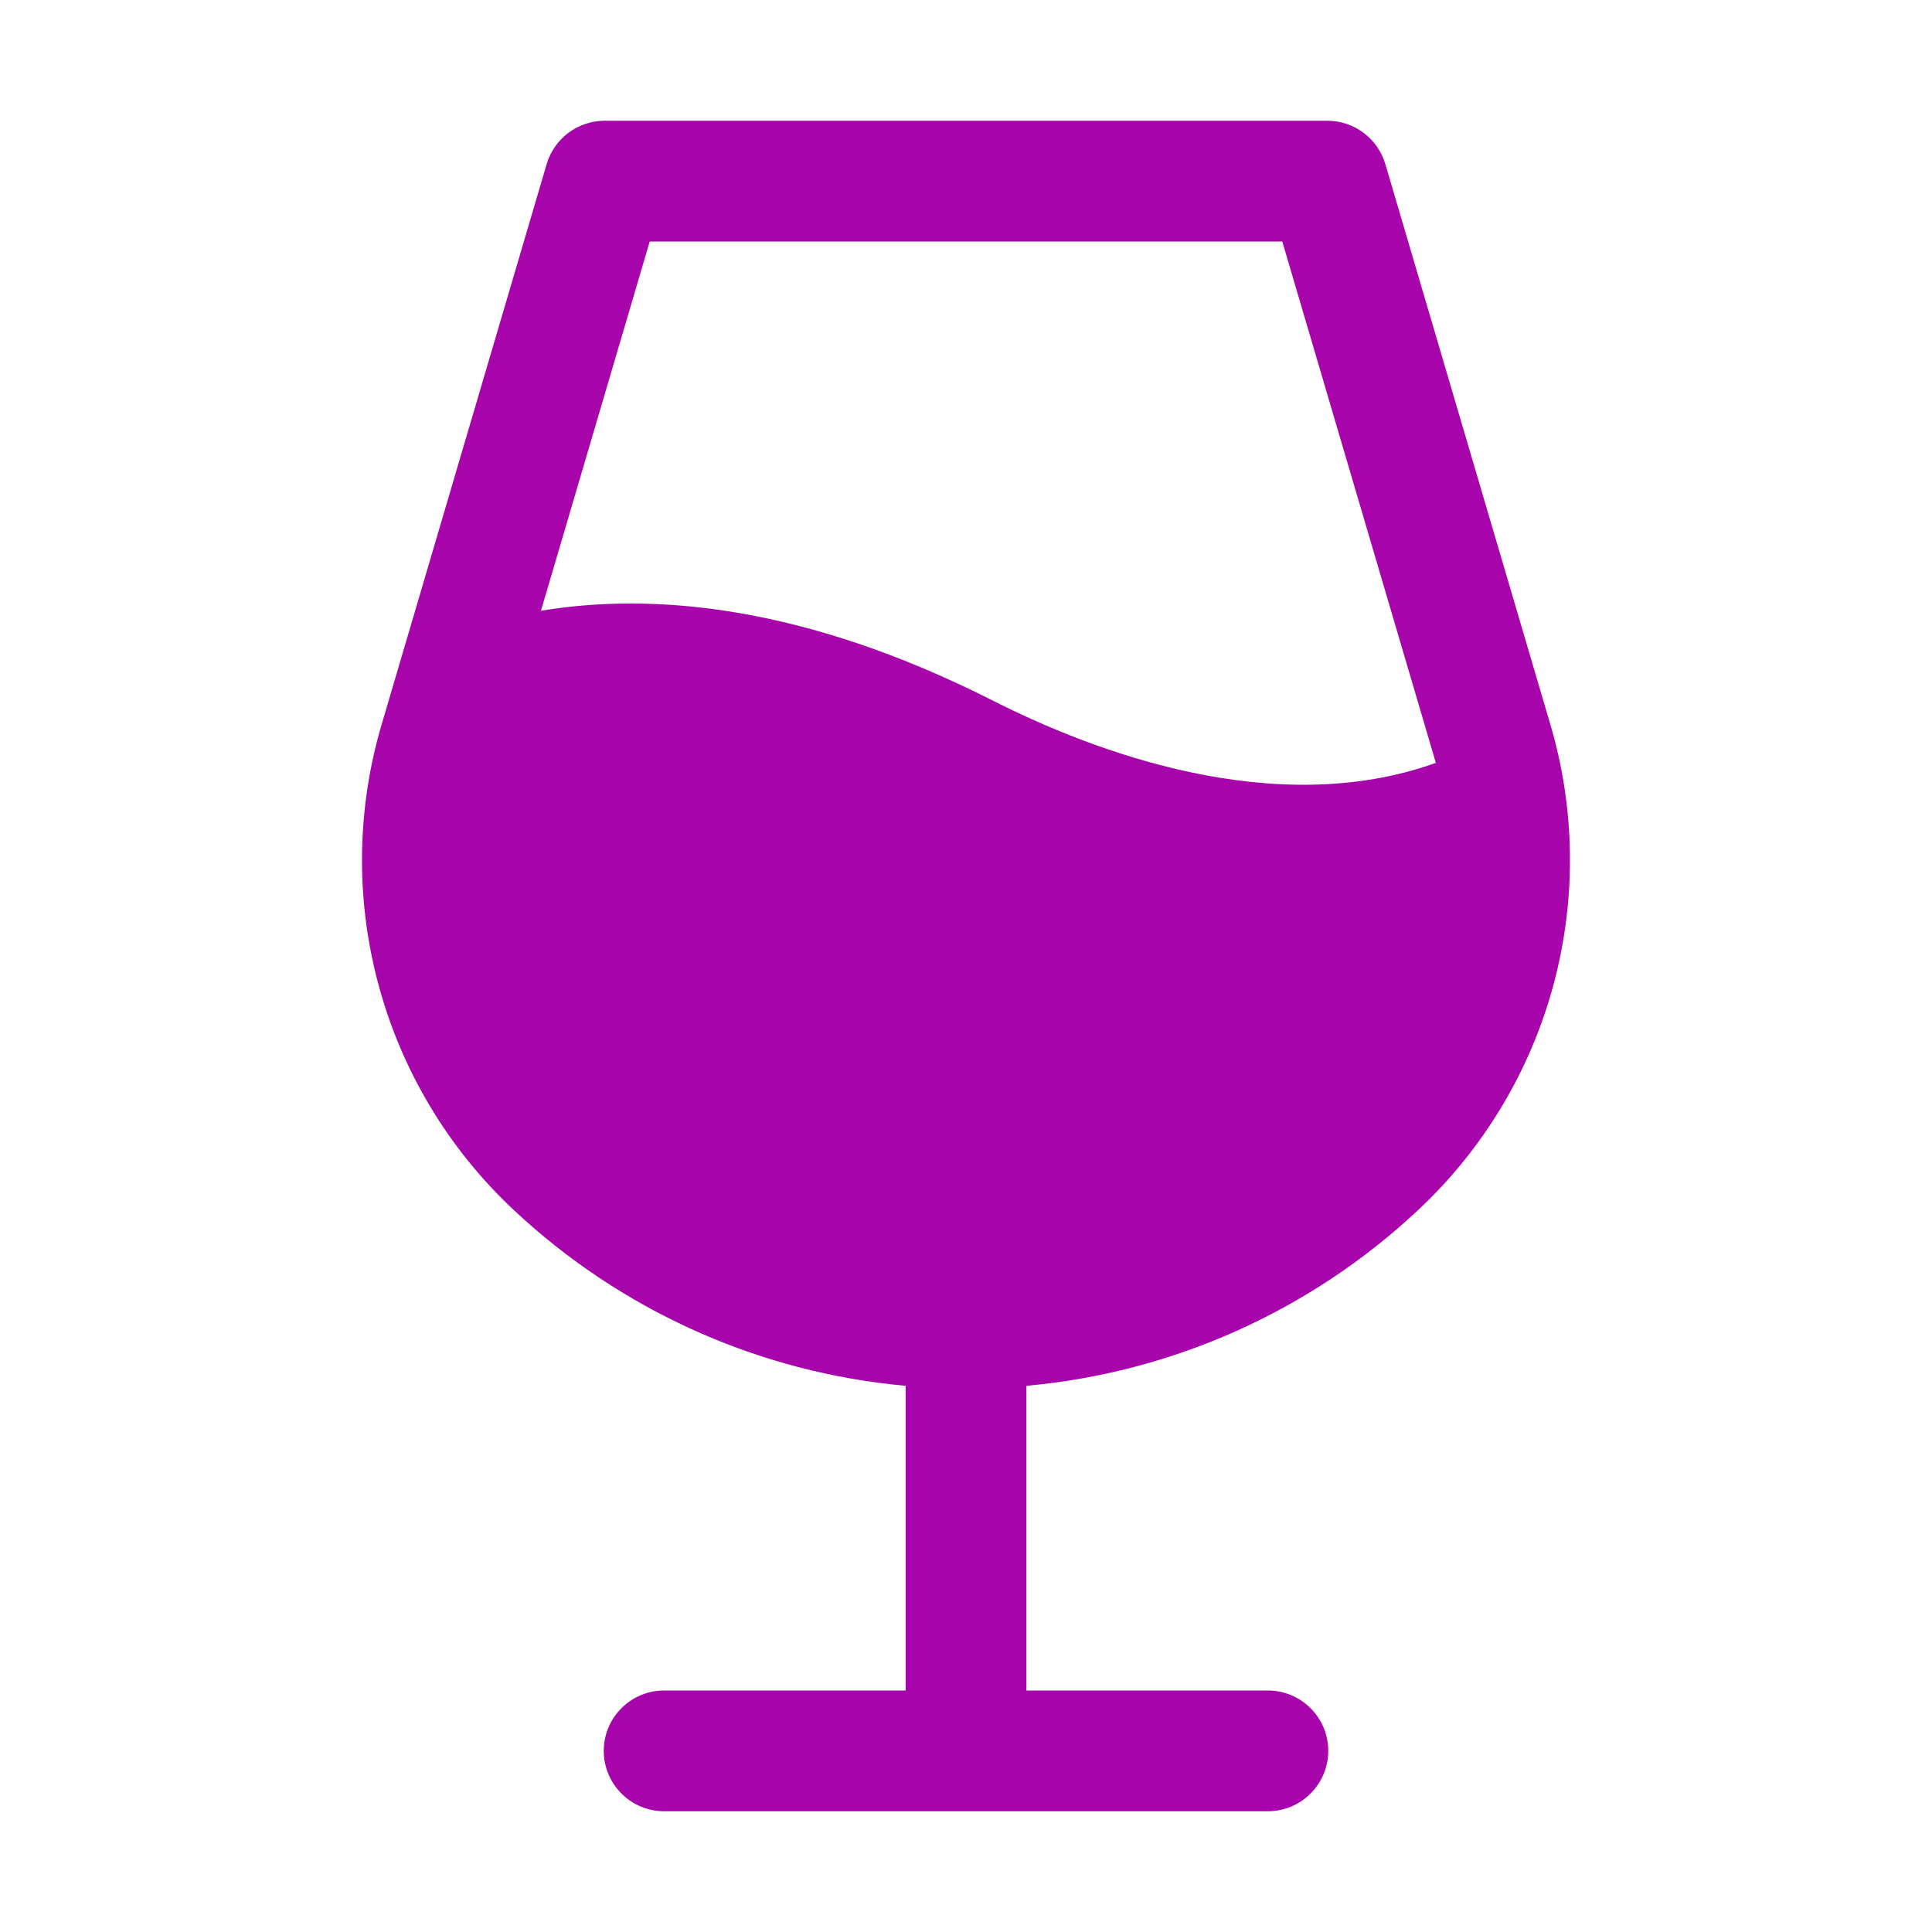 <svg width="24" height="24" viewBox="0 0 24 24" fill="none" xmlns="http://www.w3.org/2000/svg">
<path d="M19.25 8.969L17.209 2.038C17.163 1.883 17.068 1.747 16.939 1.65C16.809 1.553 16.651 1.5 16.49 1.5H7.51C7.348 1.5 7.191 1.553 7.061 1.65C6.932 1.747 6.837 1.883 6.791 2.038L4.75 8.969C4.43 10.031 4.413 11.162 4.702 12.233C4.99 13.305 5.573 14.274 6.383 15.032C7.717 16.282 9.43 17.051 11.25 17.215V21H8.25C8.051 21 7.86 21.079 7.72 21.22C7.579 21.36 7.5 21.551 7.5 21.75C7.5 21.949 7.579 22.14 7.72 22.28C7.86 22.421 8.051 22.5 8.25 22.5H15.75C15.949 22.5 16.14 22.421 16.28 22.28C16.421 22.14 16.5 21.949 16.5 21.75C16.5 21.551 16.421 21.36 16.28 21.22C16.14 21.079 15.949 21 15.75 21H12.75V17.215C14.57 17.051 16.283 16.282 17.616 15.032C18.427 14.274 19.009 13.305 19.298 12.233C19.586 11.162 19.57 10.031 19.25 8.969ZM8.071 3H15.929L17.812 9.393C17.821 9.421 17.828 9.449 17.836 9.477C15.828 10.197 13.566 9.327 12.339 8.706C9.978 7.51 8.103 7.358 6.72 7.587L8.071 3Z" fill="#A804AB"/>
</svg>
